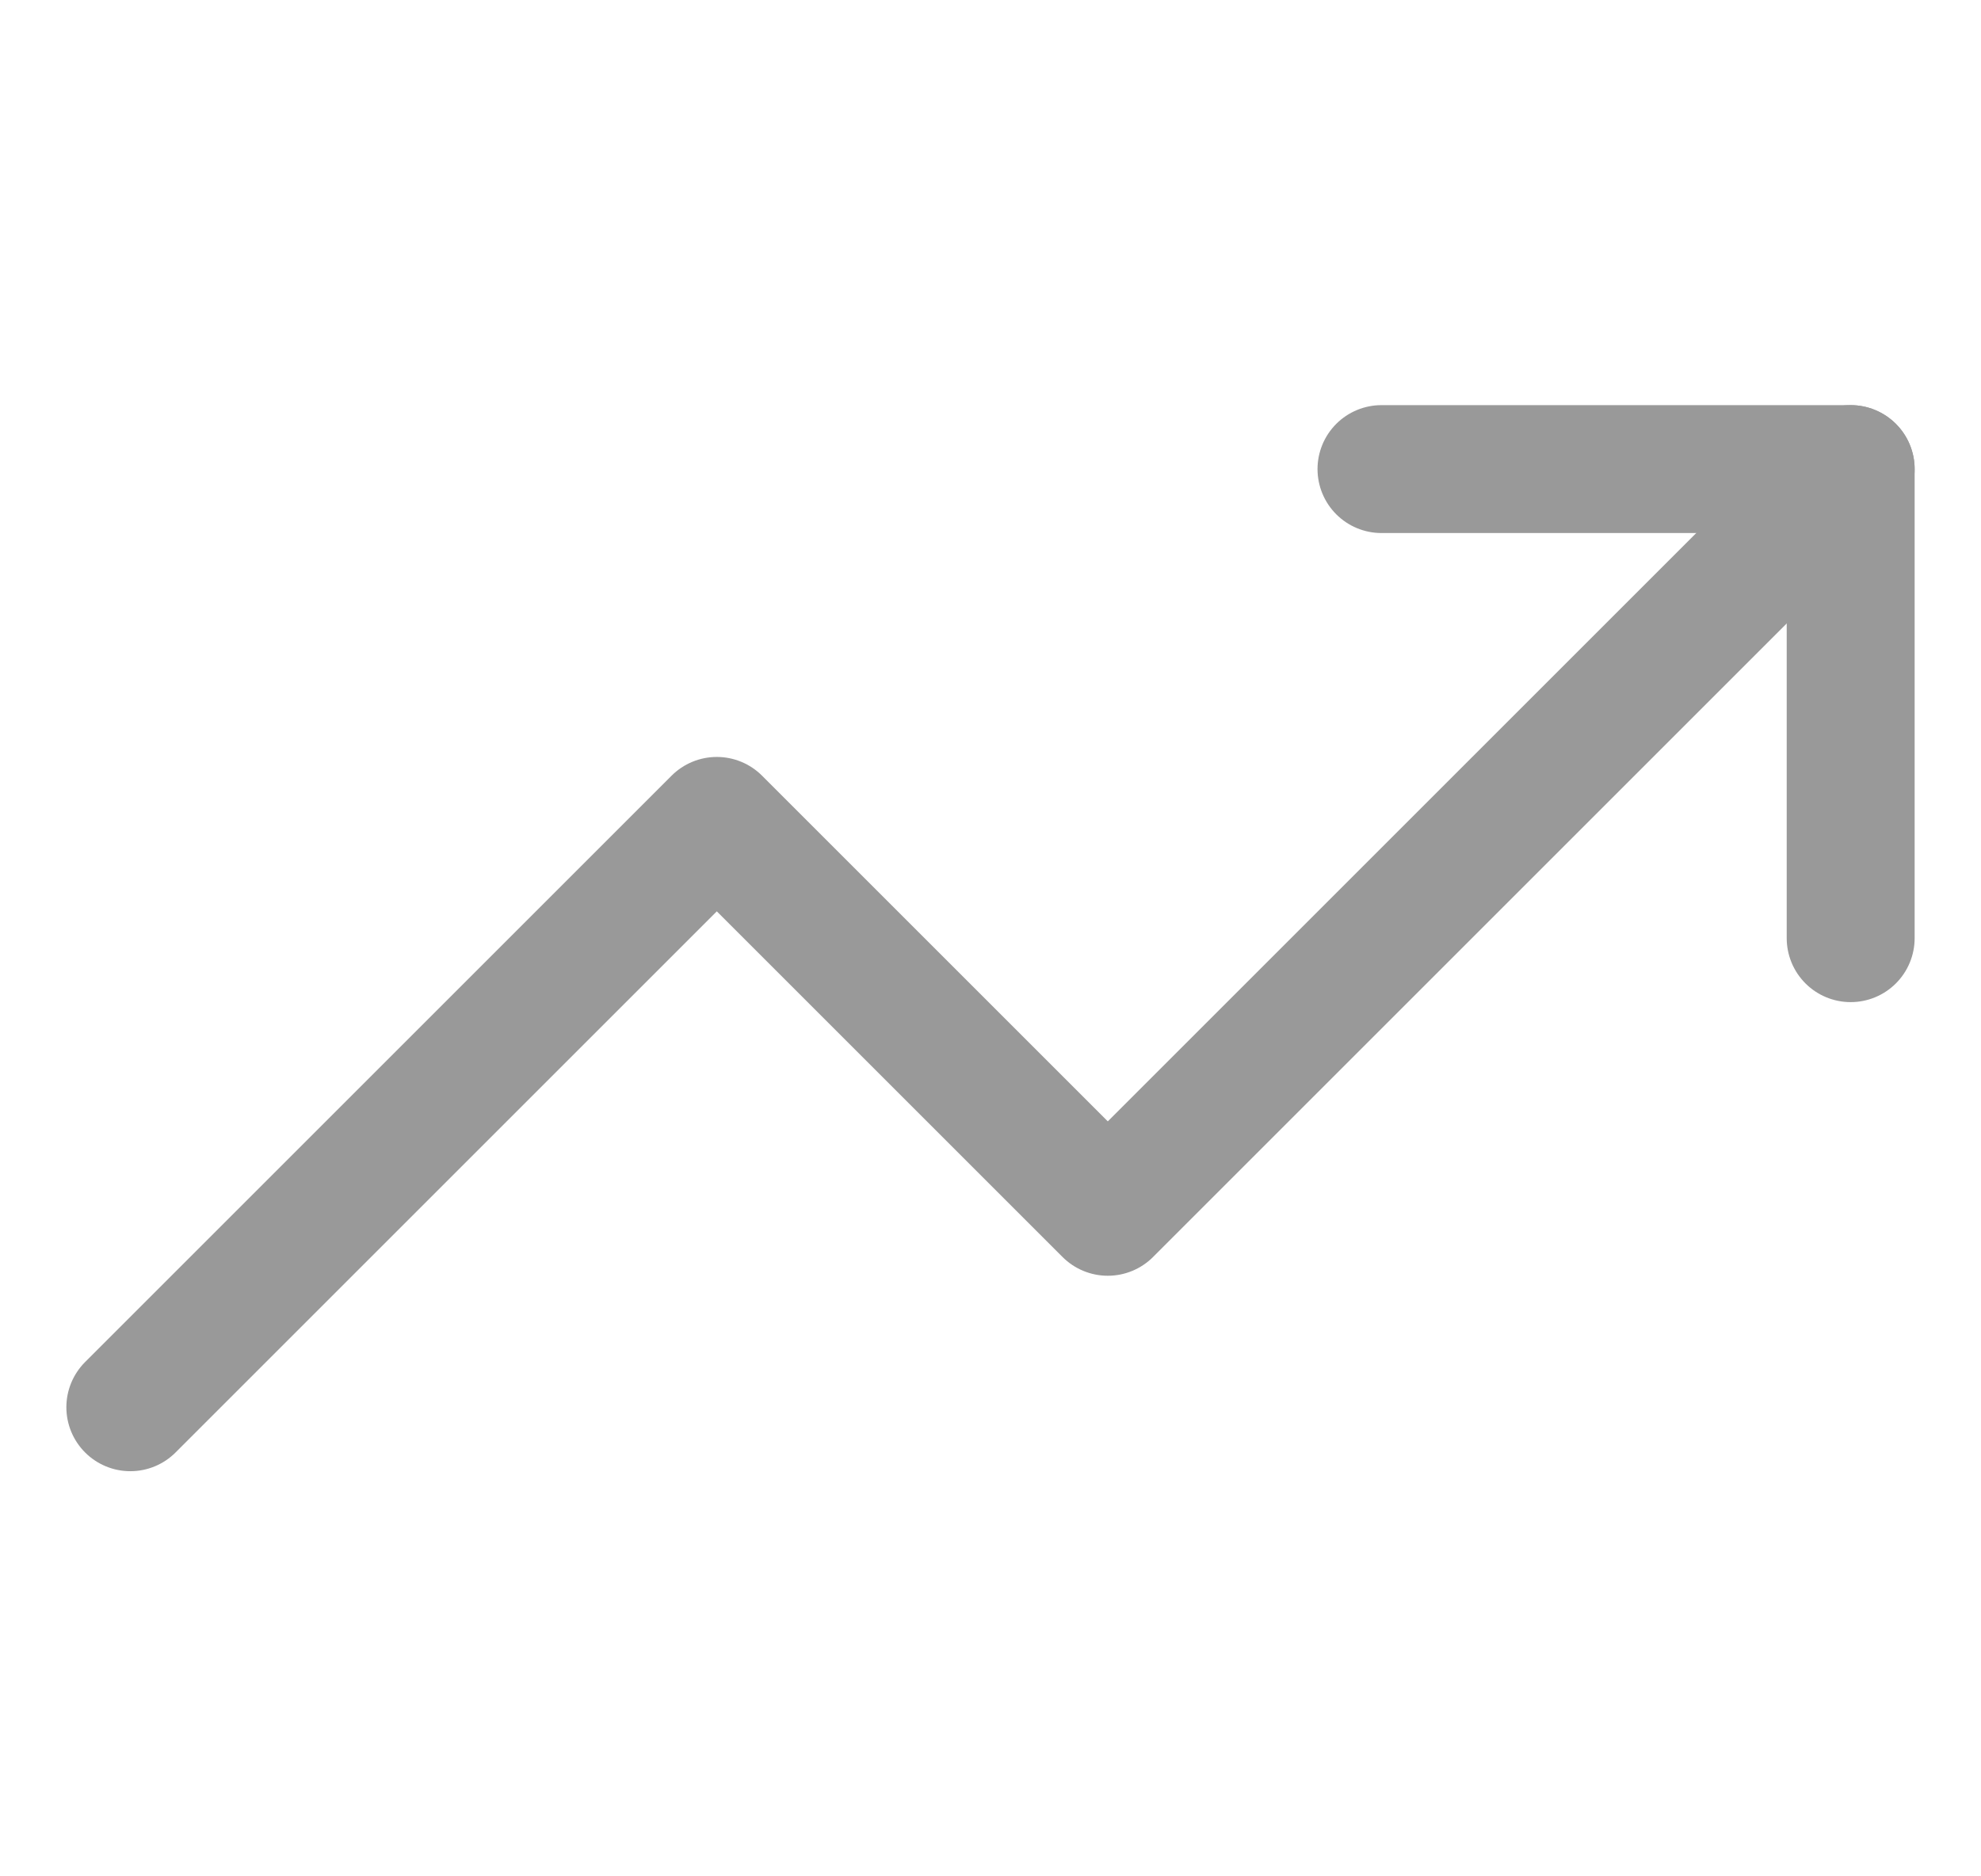 <svg width="19" height="18" viewBox="0 0 19 18" fill="none" xmlns="http://www.w3.org/2000/svg">
<path d="M17.75 4.5L10.625 11.625L6.875 7.875L1.25 13.5" stroke="#999999" stroke-width="1.227" stroke-linecap="round" stroke-linejoin="round"/>
<path d="M13.25 4.5H17.75V9" stroke="#999999" stroke-width="1.227" stroke-linecap="round" stroke-linejoin="round"/>
</svg>

